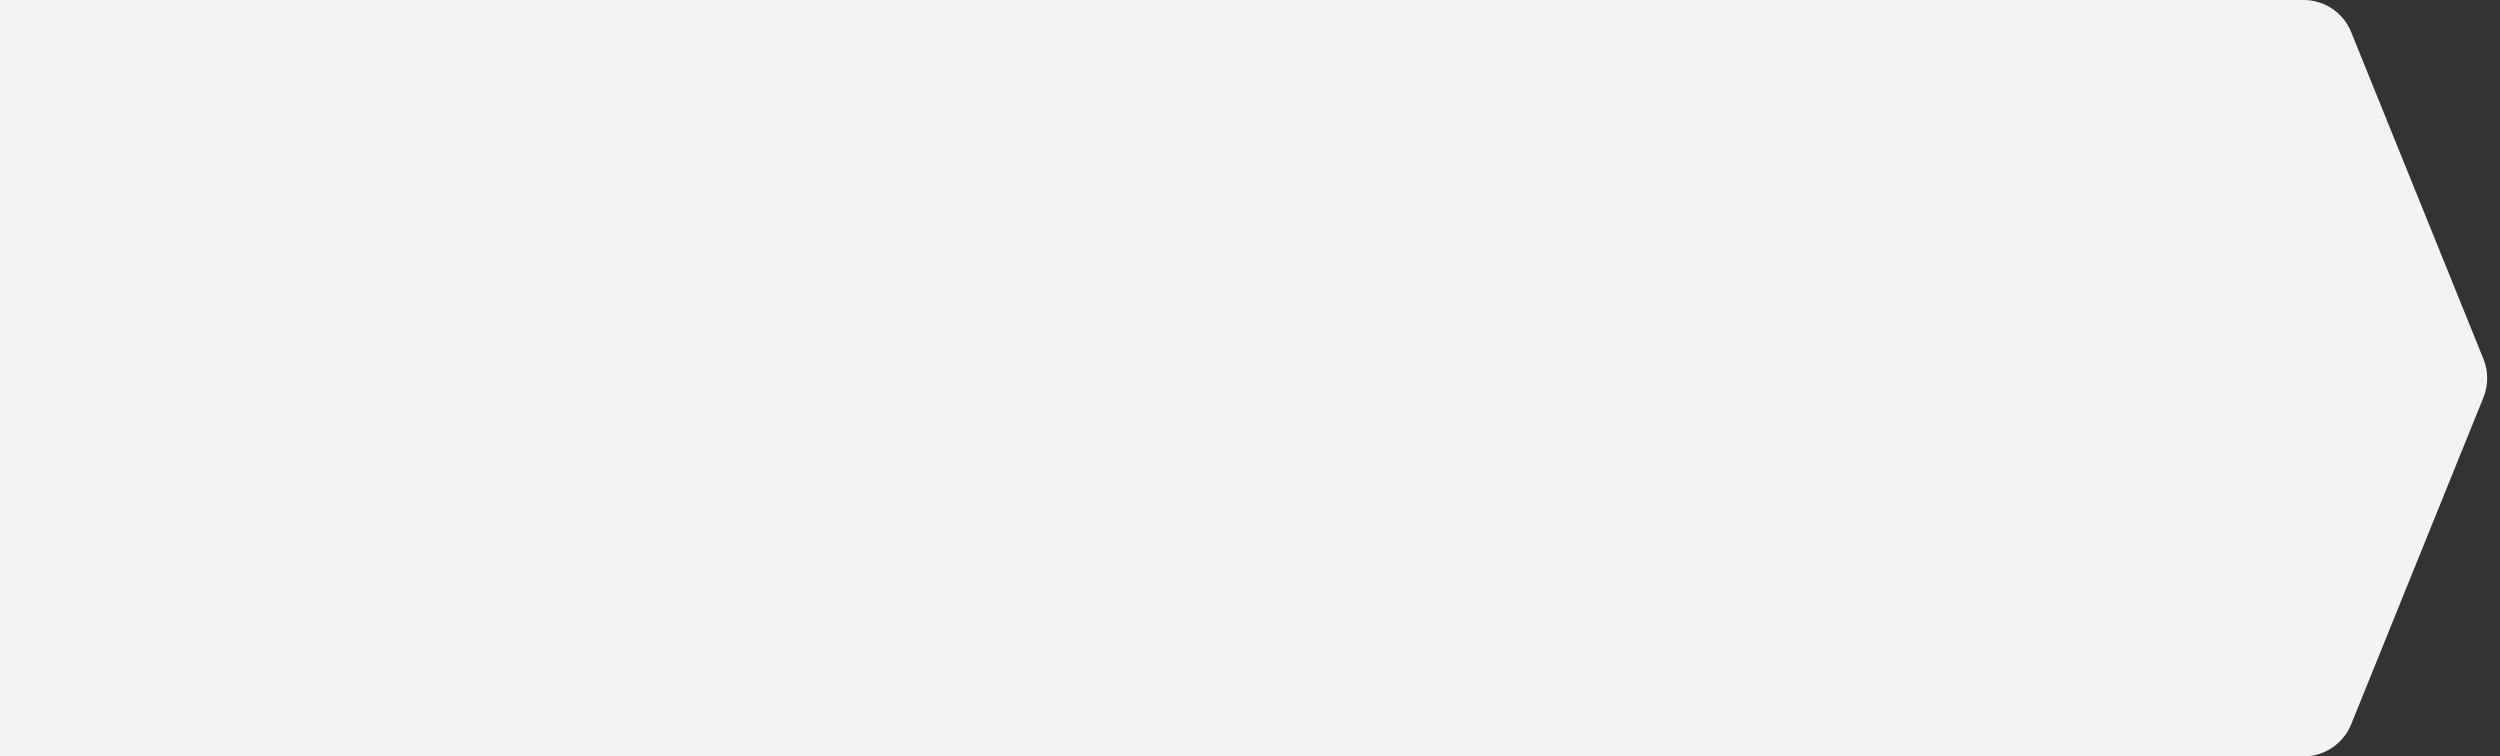 <svg width="195" height="59" viewBox="0 0 195 59" fill="none" xmlns="http://www.w3.org/2000/svg">
<rect x="0" y="0" width="195" height="59" fill="#333333" stroke="none"/>
<path fill-rule="evenodd" clip-rule="evenodd" d="M66 0H0V59H66H70H179.682C181.312 59 182.778 58.011 183.39 56.501L193.709 31C194.099 30.038 194.099 28.962 193.709 27.999L183.39 2.499C182.778 0.989 181.312 0 179.682 0H70H66Z" fill="#F2F3F5"/>
</svg>
